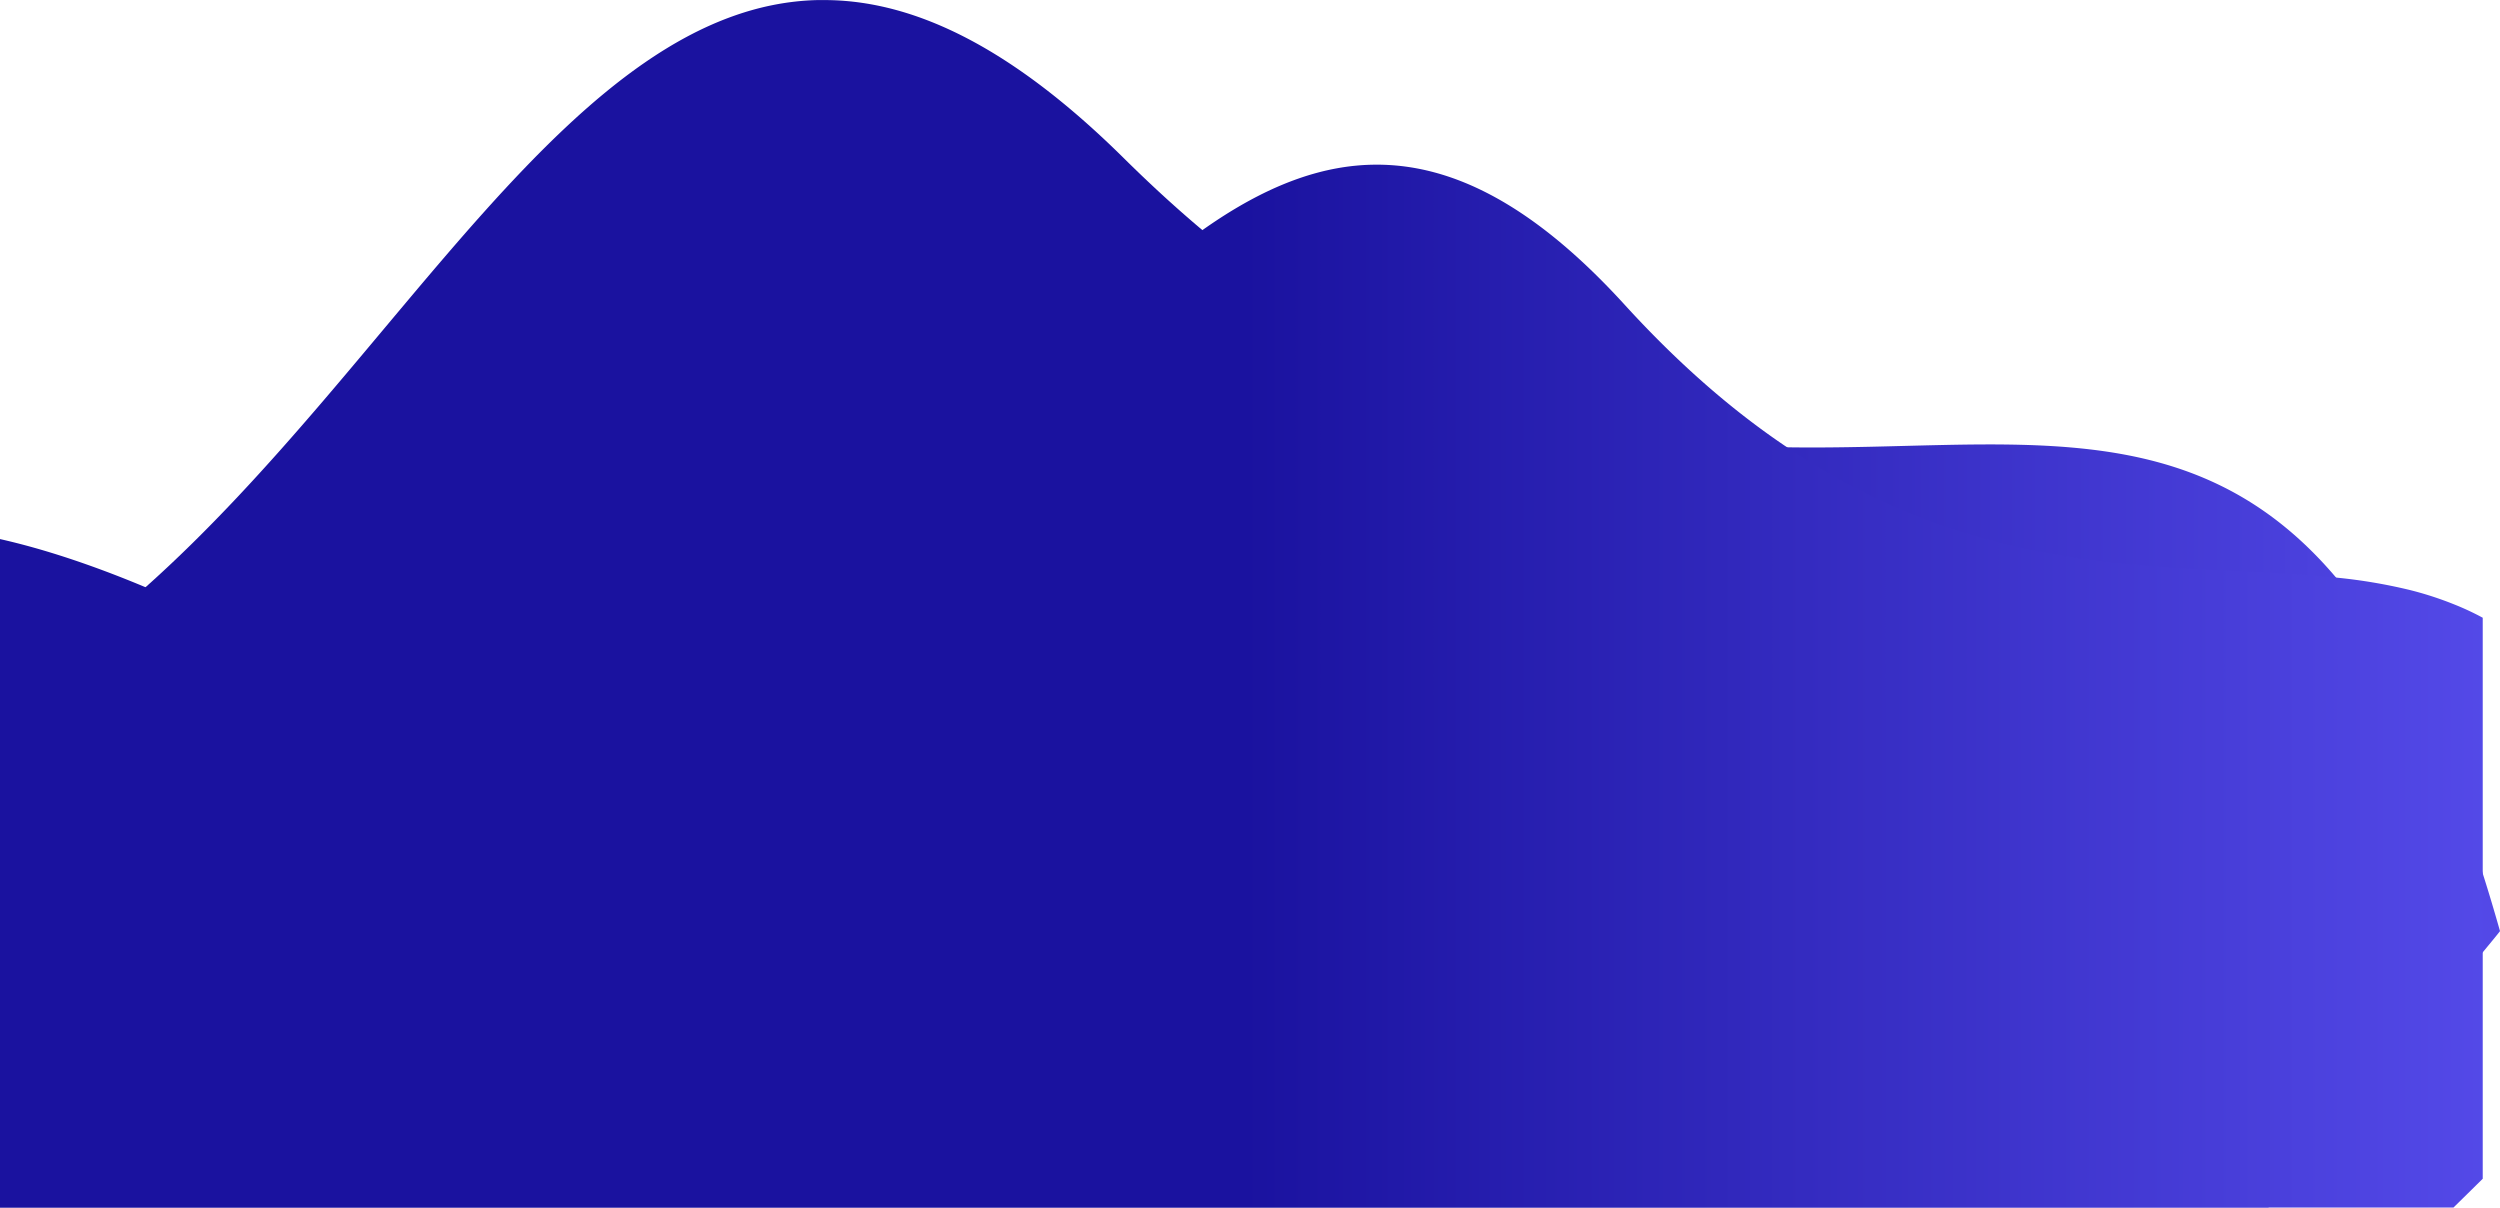 <svg xmlns="http://www.w3.org/2000/svg" xmlns:xlink="http://www.w3.org/1999/xlink" viewBox="0 0 2084.6 1006.9"><defs><style>.cls-1{fill:url(#linear-gradient);}.cls-2{fill:url(#linear-gradient-2);}</style><linearGradient id="linear-gradient" x1="2332.68" y1="503.4" x2="1042.3" y2="503.4" gradientUnits="userSpaceOnUse"><stop offset="0" stop-color="#6156f9"/><stop offset="1" stop-color="#1a129f"/></linearGradient><linearGradient id="linear-gradient-2" x1="2316.59" y1="572.1" x2="1035.12" y2="572.1" xlink:href="#linear-gradient"/></defs><g id="Layer_2" data-name="Layer 2"><g id="Layer_1-2" data-name="Layer 1"><path class="cls-1" d="M2084.6,776.4c-.89,1.28-5.82,7.32-14.4,17.68l-7,8.44c-11.45,13.77-27.25,32.67-46.9,56.08-7.4,8.8-15.3,18.3-23.8,28.3-24.7,29.4-53.8,63.9-86.6,102.8l-.08.1q-7,8.36-14.32,17H0V578.7c42.8-24.5,82.7-54.6,120.4-88.2l.94-.84C333.26,300.81,477.63,4.68,682.05.05c1.62,0,3.23,0,4.85,0,1.44,0,2.88,0,4.33.05C763.79,1.5,844,39.74,937.4,132.2q27,26.7,53.4,49.6,5.9,5.13,11.78,10.07C1167.49,330.65,1316.46,365,1449.7,371.7q20.47,1,40.46,1.28c184.27,2.72,336.7-34.26,457.76,108.63q4.11,4.86,8.18,10a469,469,0,0,1,36.5,53.7c8.1,13.8,16,28.6,23.8,44.6,16.25,33.71,31.87,72.43,46.8,116.94q3.53,10.51,7,21.46Q2077.52,751.36,2084.6,776.4Z"/><path class="cls-2" d="M2070.2,515.1V982.9c-2.3,2.3-4.7,4.6-7,6.9l-17.4,17.1H0V449.5c35.8,8.07,76.15,21.26,121.34,40.16l2.26.94q35.1,14.7,74.2,34.3c395.94,198,595.28-185.44,804.78-333q7.35-5.19,14.72-10c42.4-27.5,85.4-44.6,130.7-44.6,62.9,0,130.2,32.9,206.6,116.7,45.5,49.9,90.1,88.3,133.8,117.8l1.76,1.18c172.67,116.12,329.42,95.1,457.76,108.63a446.29,446.29,0,0,1,60.38,10.09,281,281,0,0,1,37.4,12q8.92,3.51,17.5,7.77Q2066.74,513.21,2070.2,515.1Z"/></g></g></svg>